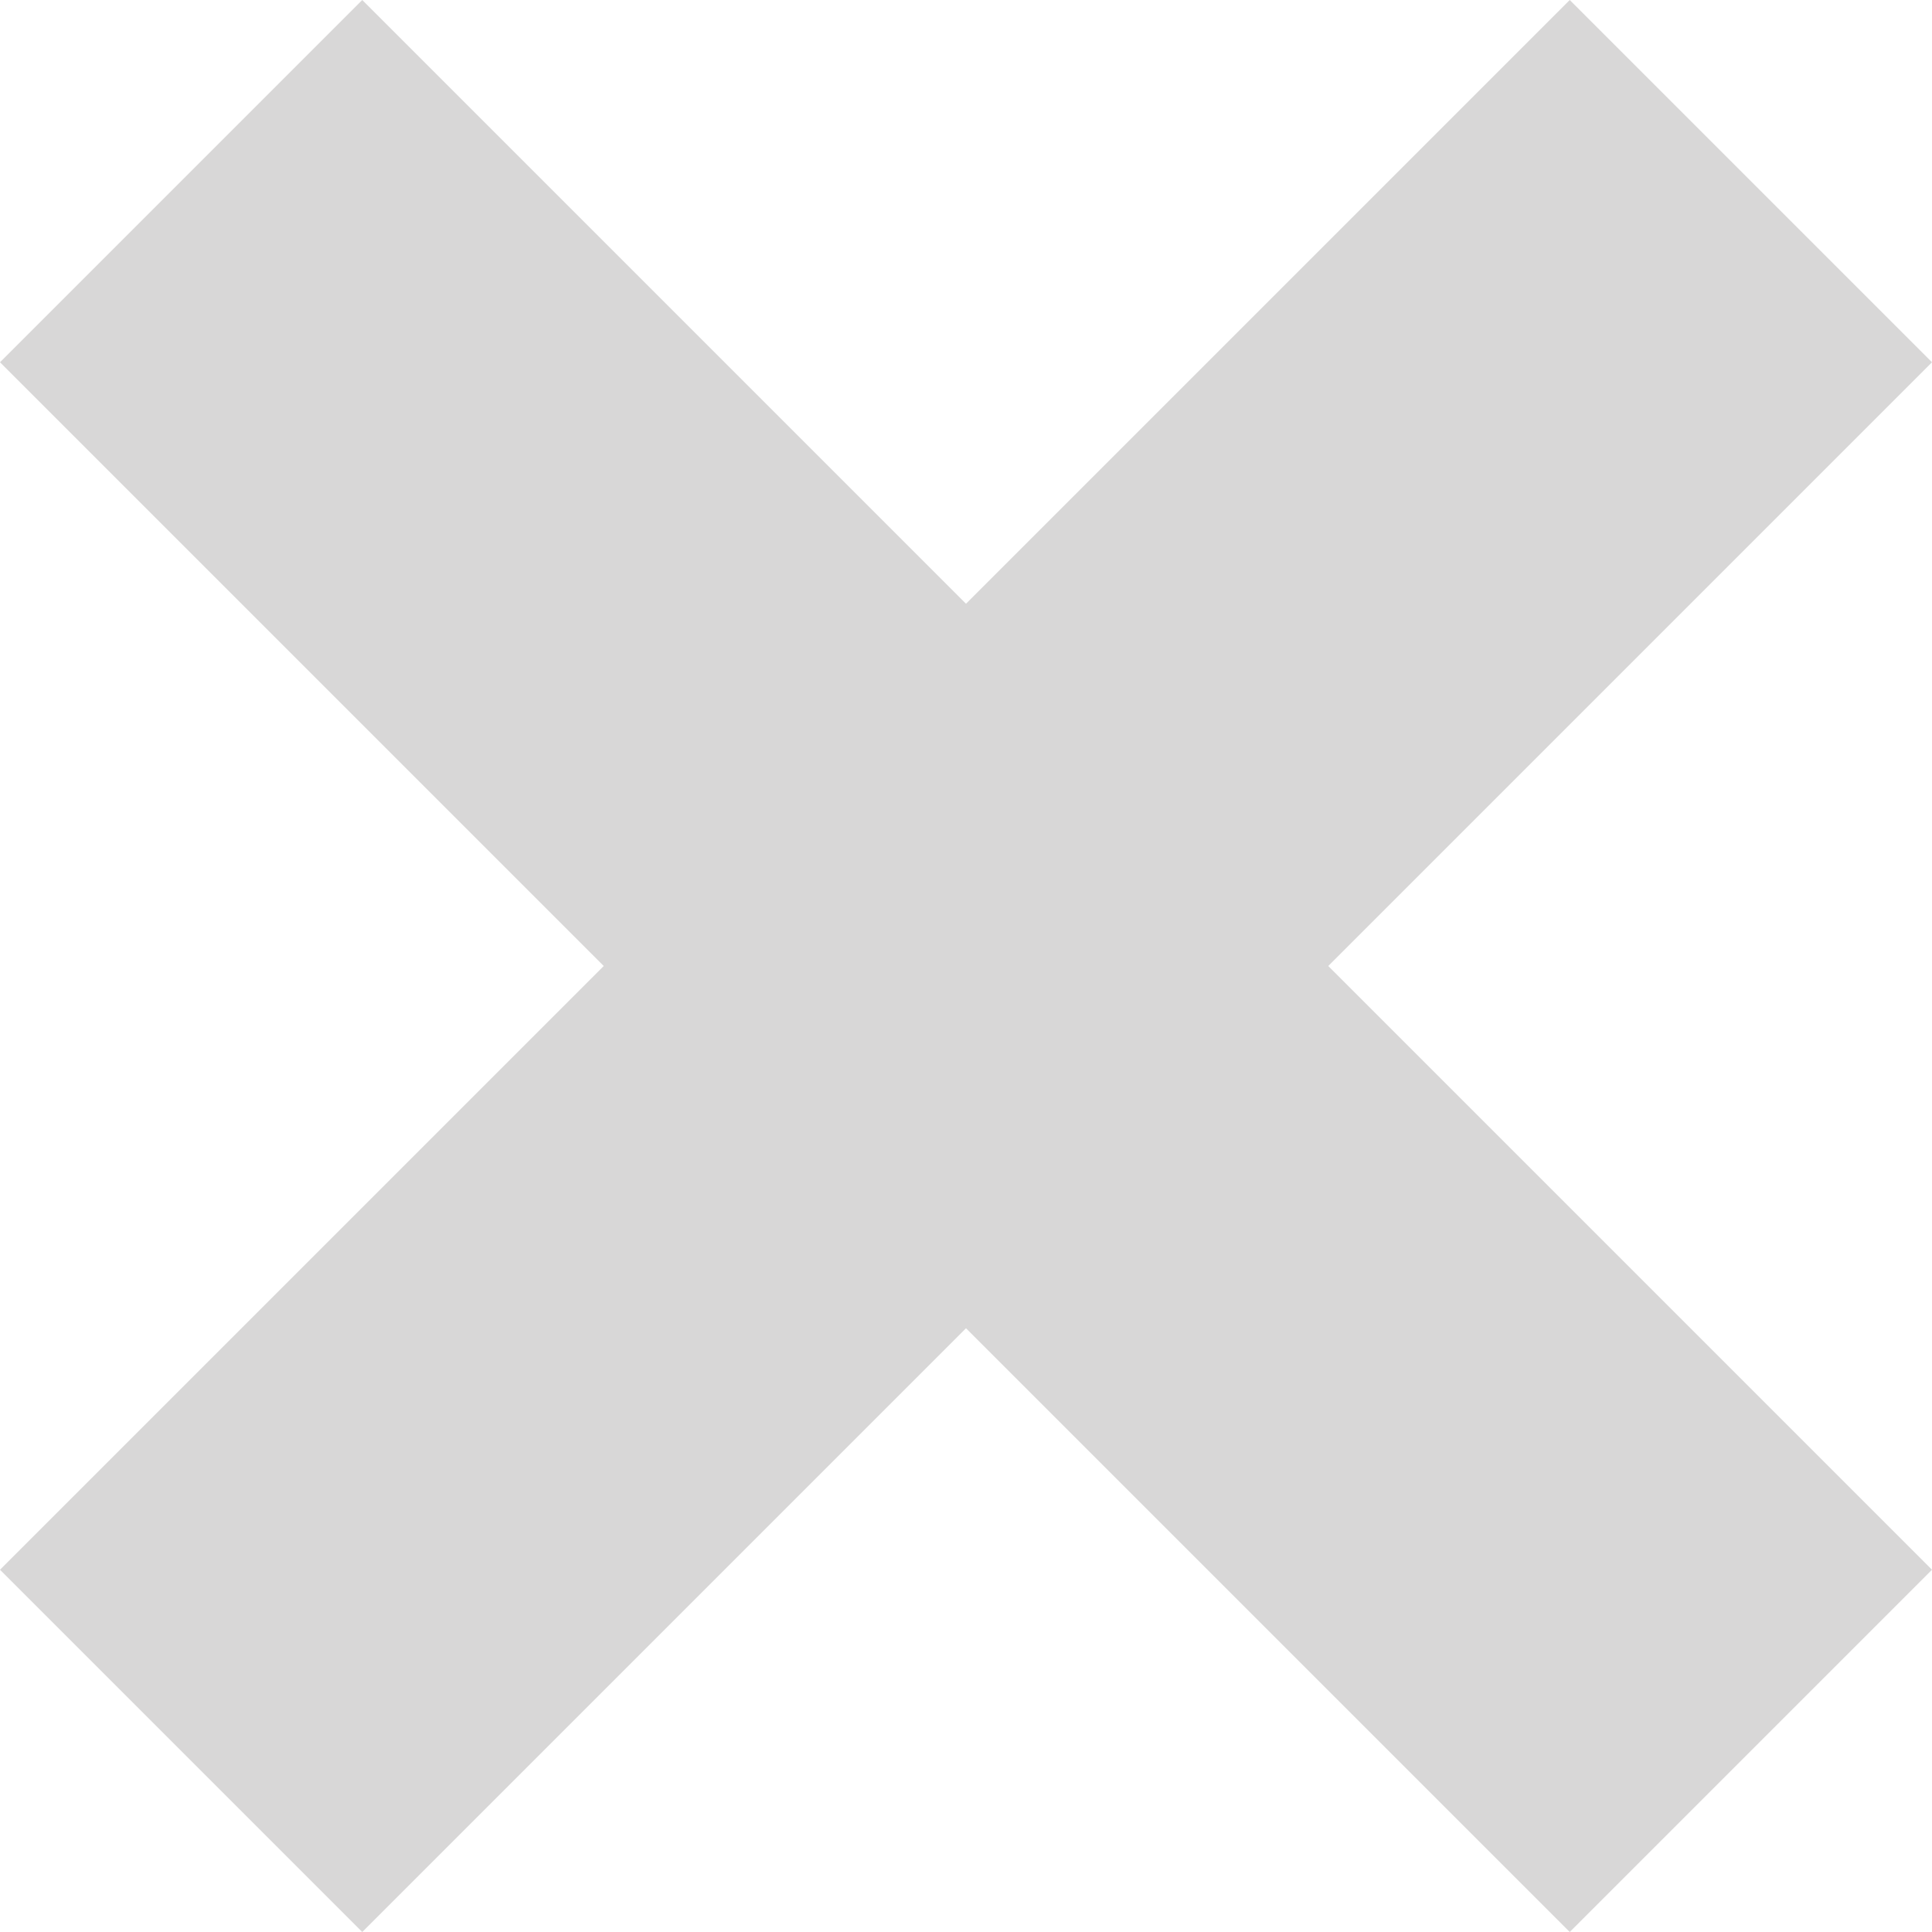 <svg width="50" height="50" viewBox="0 0 50 50" fill="none" xmlns="http://www.w3.org/2000/svg">
<path d="M40.625 0L25 15.625L9.375 0L0 9.375L15.625 25L0 40.625L9.375 50L25 34.375L40.625 50L50 40.625L34.375 25L50 9.375L40.625 0Z" fill="#BEBDBD" fill-opacity="0.6"/>
</svg>
